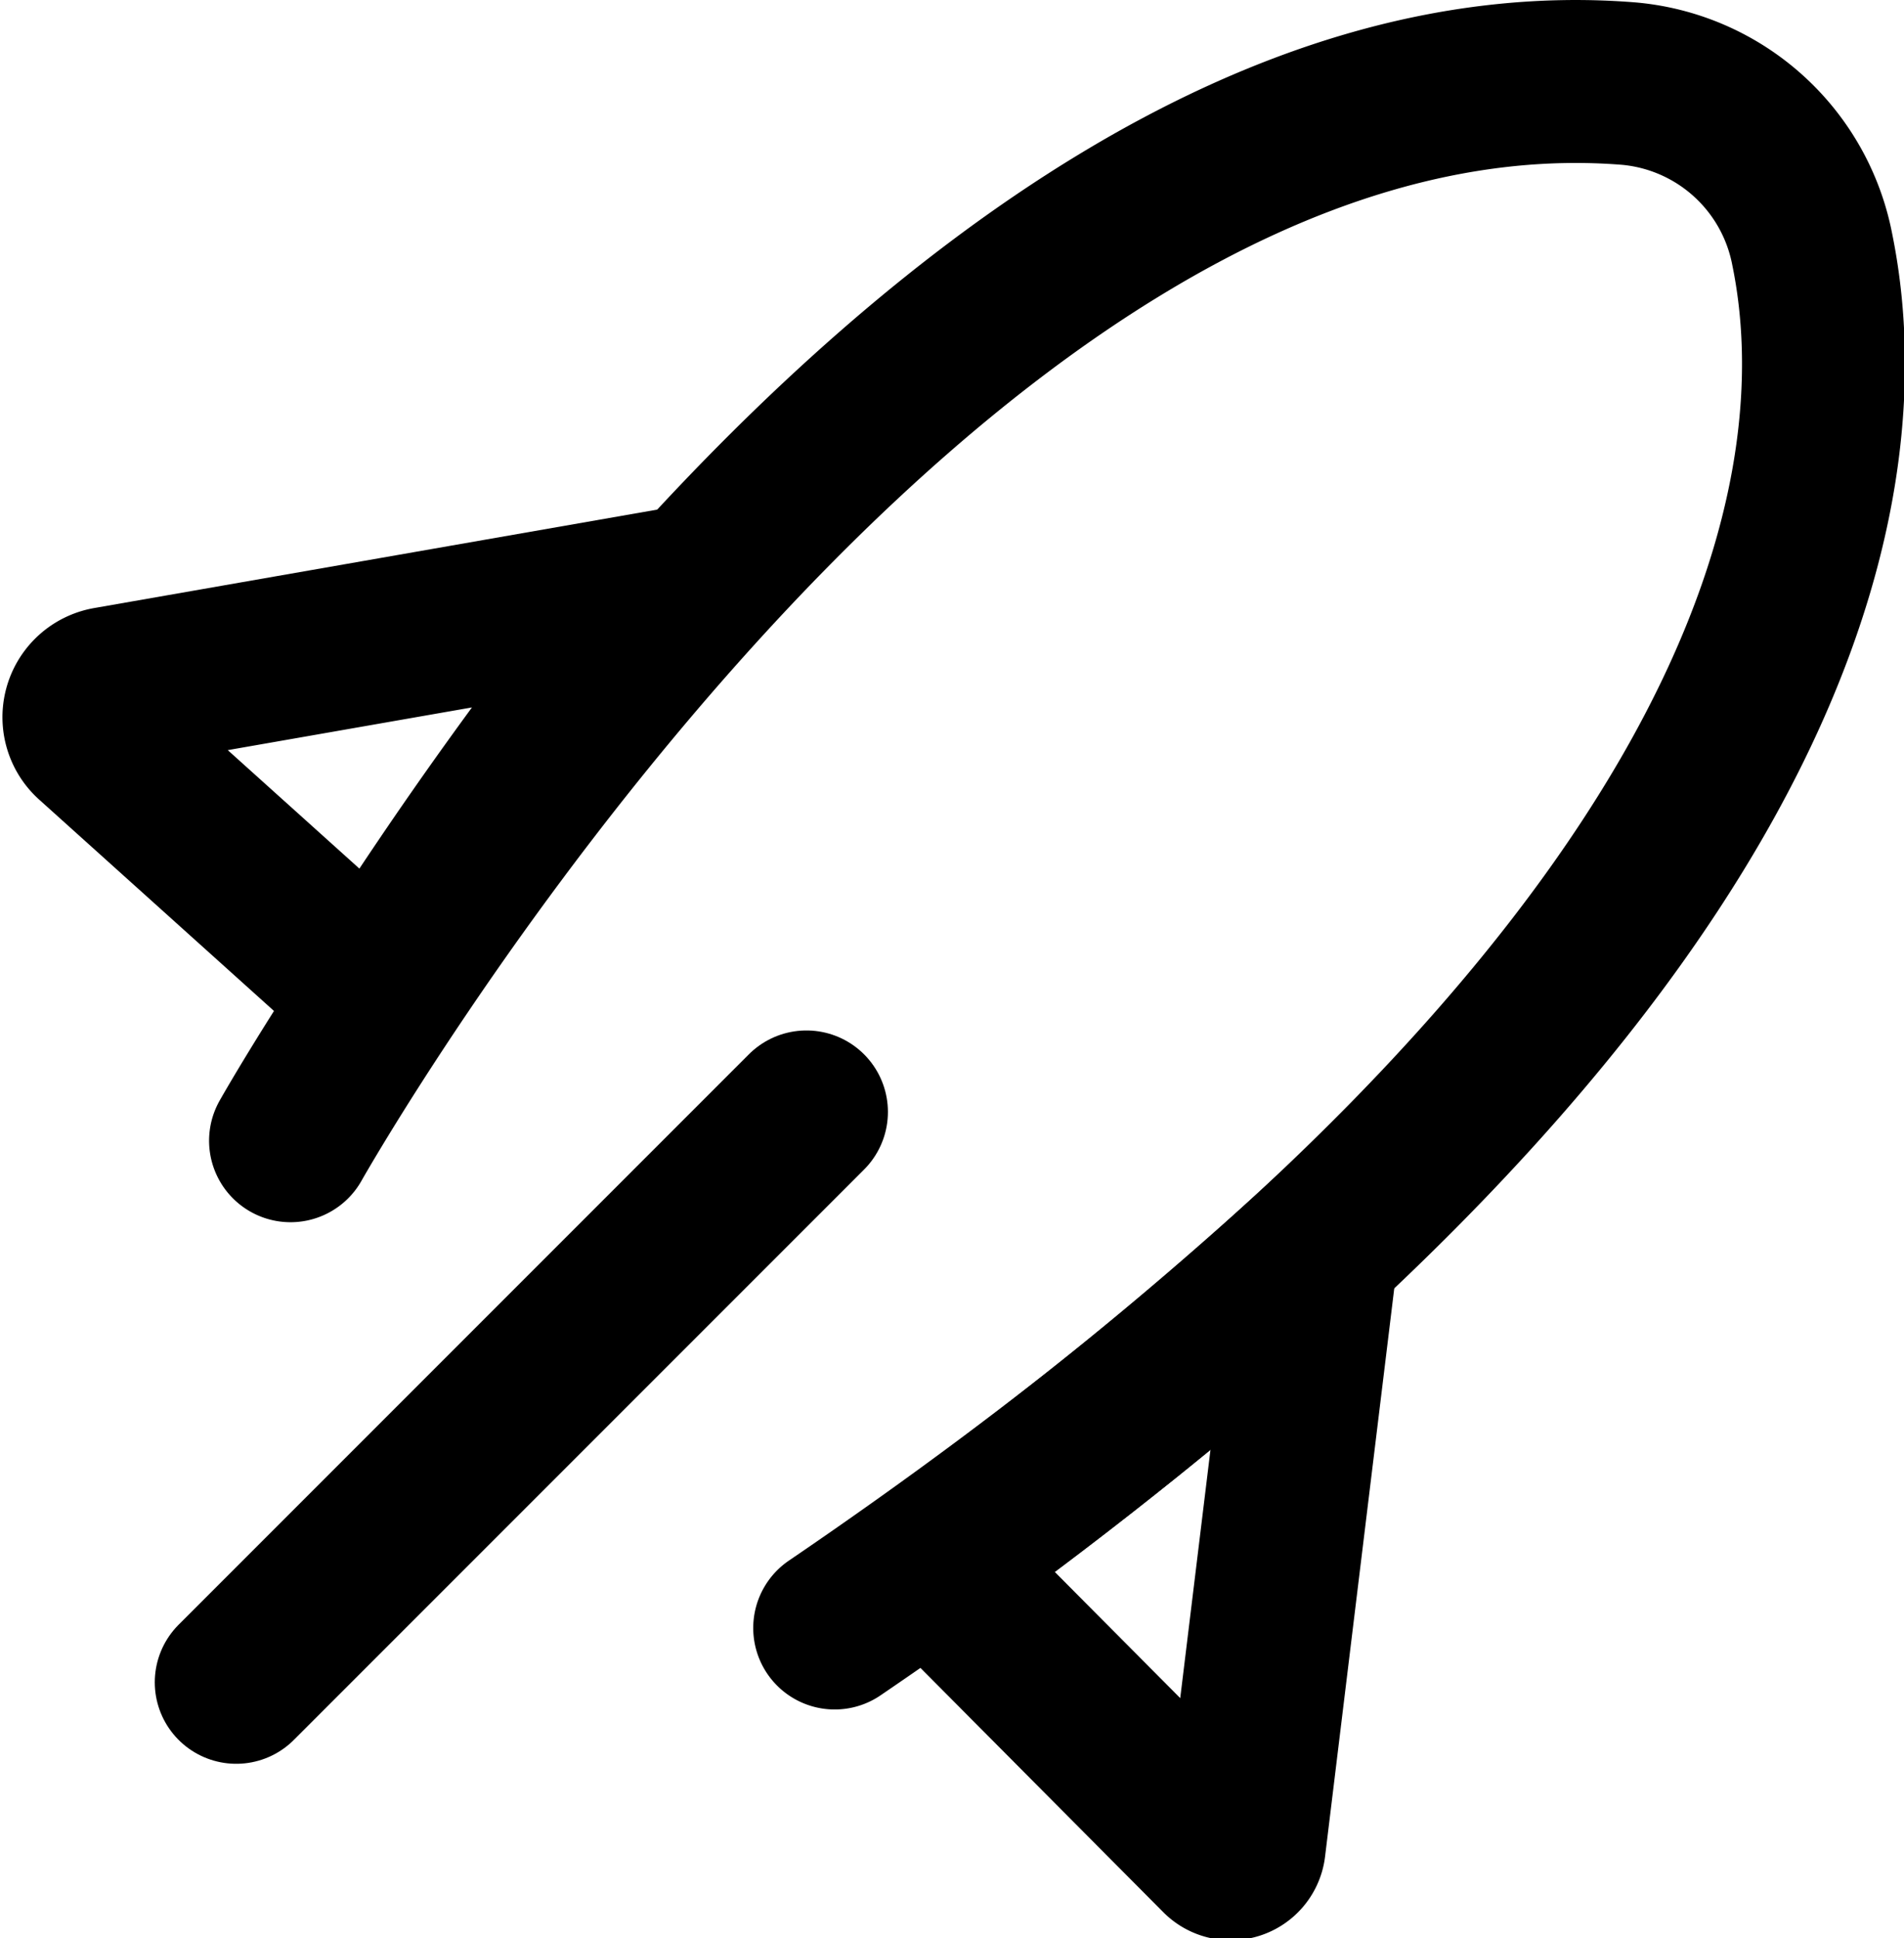 <svg xmlns="http://www.w3.org/2000/svg" viewBox="0 0 35.06 35.68"><defs><style>.cls-1{fill:none;stroke:#000;stroke-linecap:round;stroke-miterlimit:10;stroke-width:3px;}</style></defs><title>Asset 1</title><g id="Layer_2" data-name="Layer 2"><g id="Dashboard_Rocket" data-name="Dashboard Rocket"><path class="cls-1" d="M5.35,21S16.92.48,30,1.54a3.78,3.78,0,0,1,3.37,3.05c.86,4.21-.21,13.27-18,25.38"/><path class="cls-1" d="M24.25,23,22.91,34a.25.25,0,0,1-.42.15l-5.36-5.39A77.16,77.16,0,0,0,24.25,23Z"/><path class="cls-1" d="M12.24,10.88,2,12.67a.54.54,0,0,0-.27.94l5.19,4.67A77.45,77.45,0,0,1,12.24,10.88Z"/><line class="cls-1" x1="14.85" y1="20.47" x2="4.35" y2="30.97"/></g></g></svg>